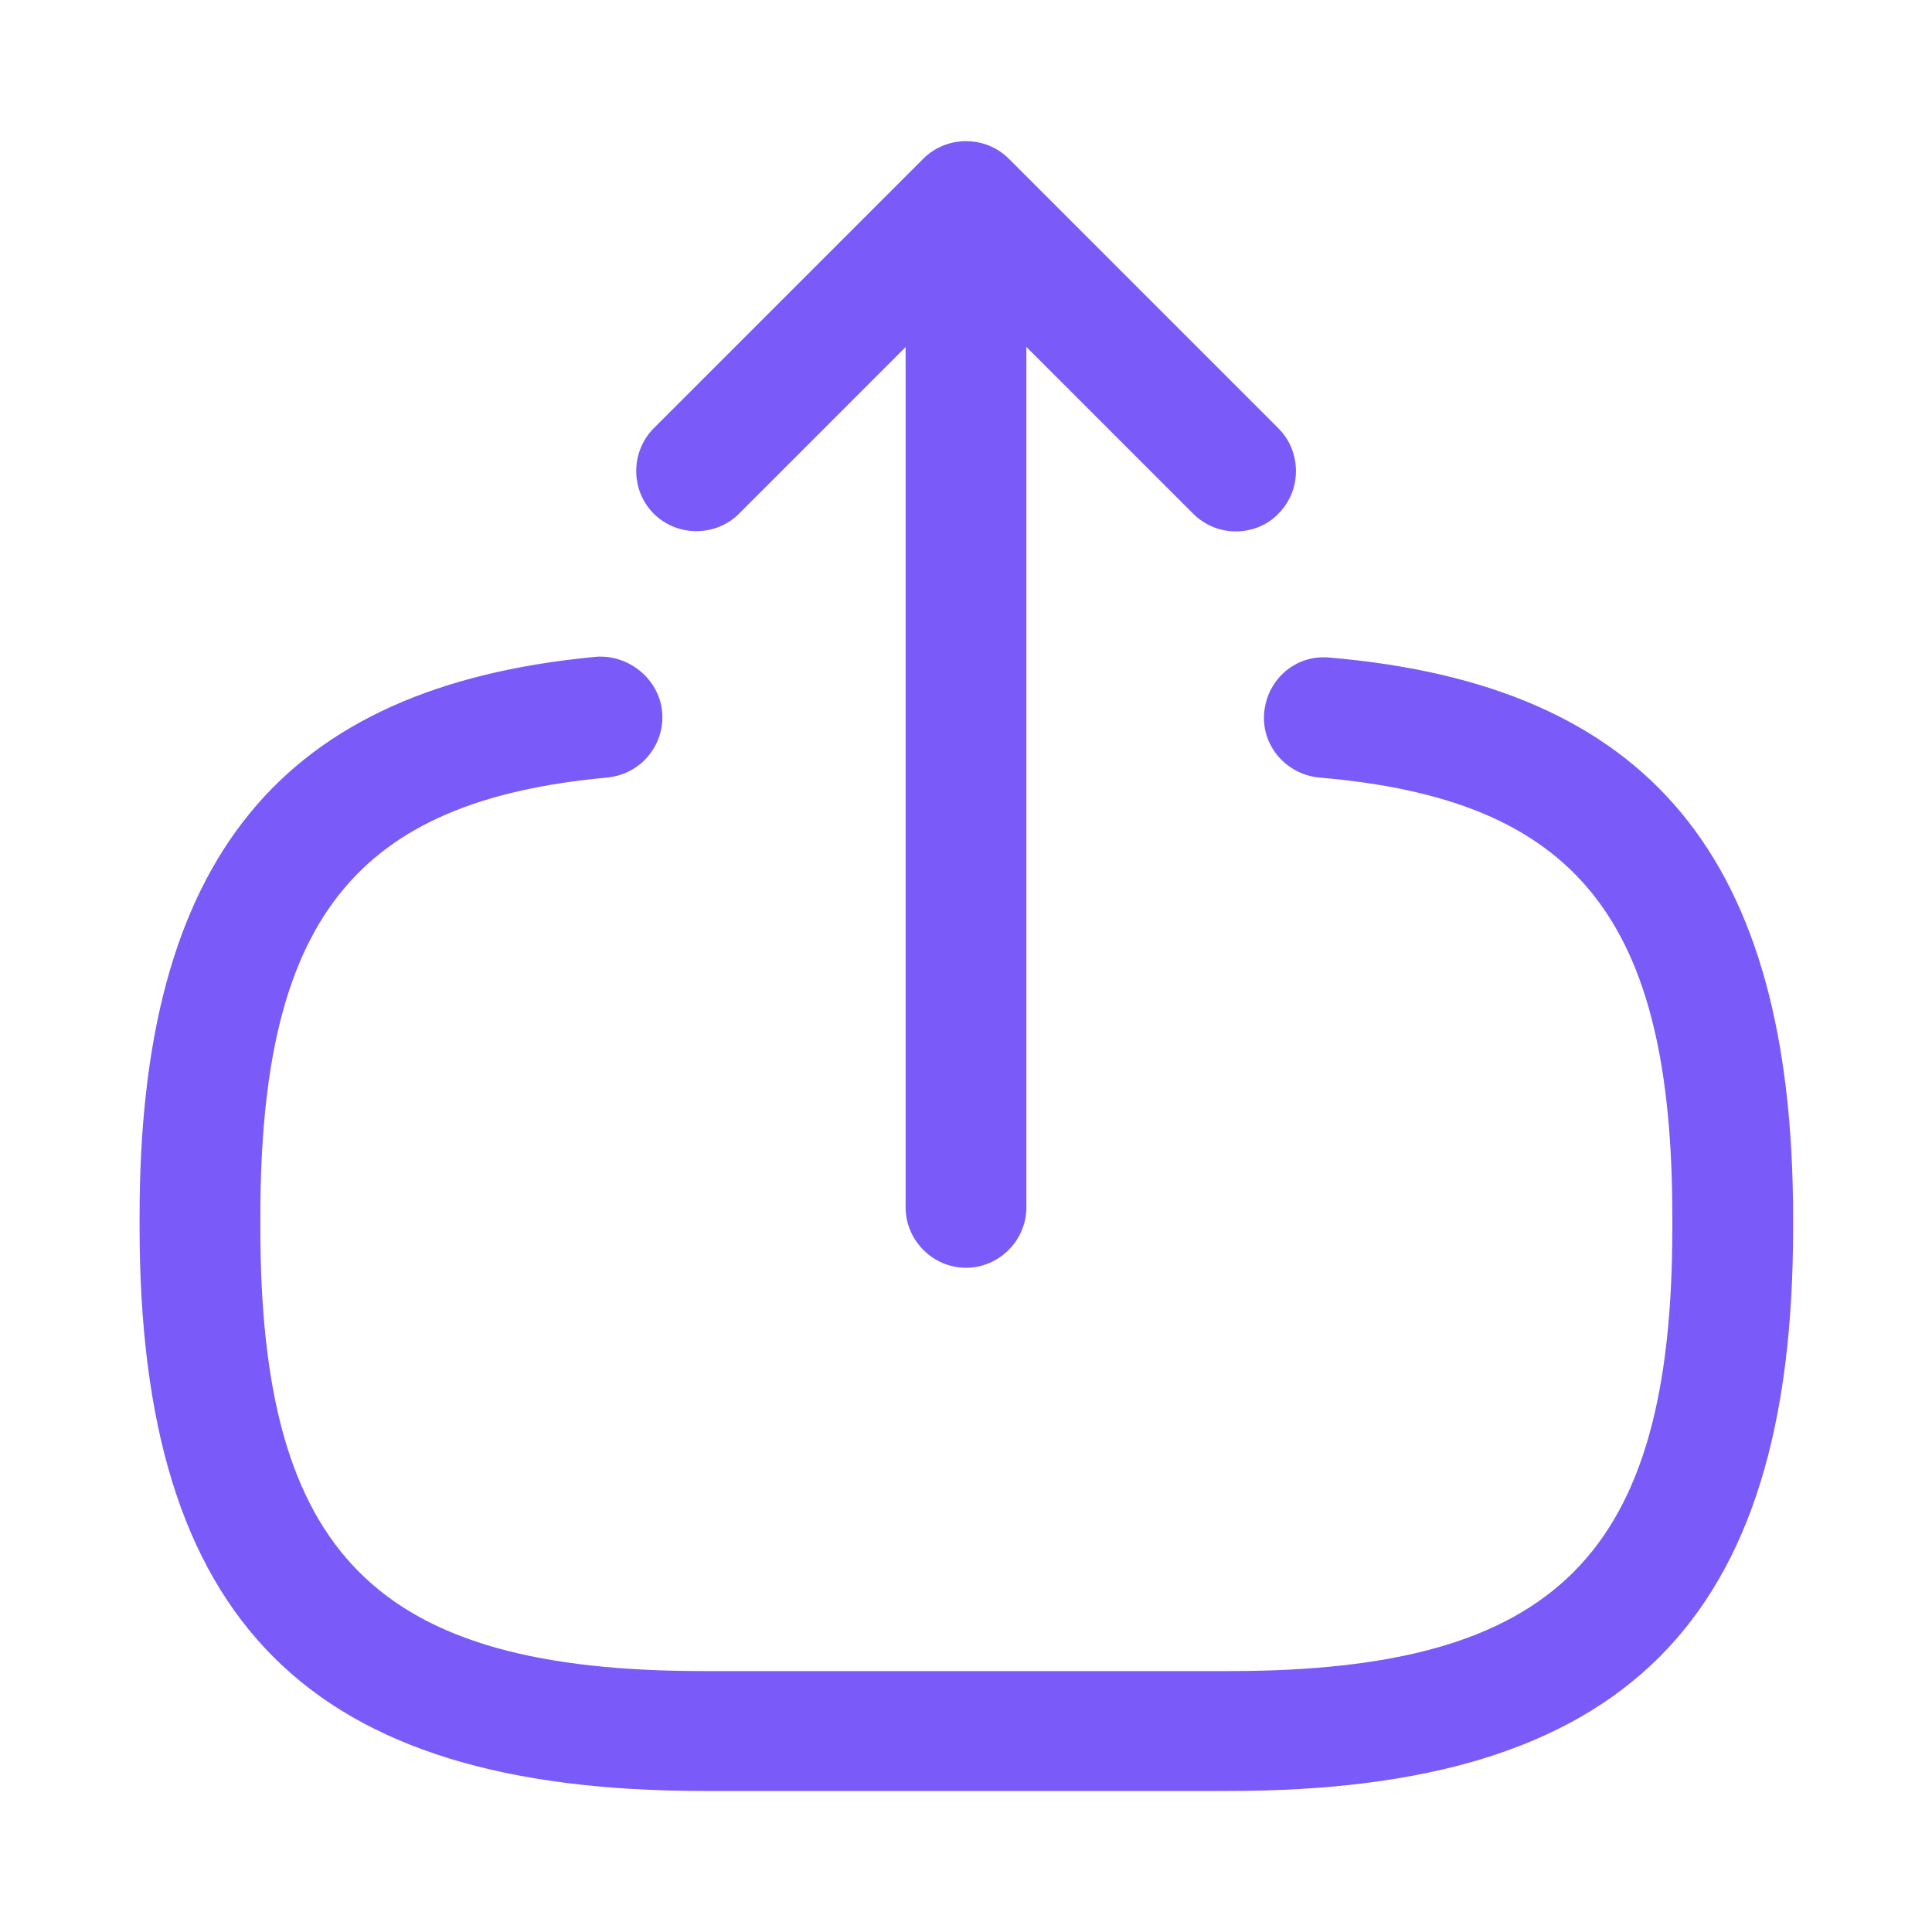 <svg width="20" height="20" viewBox="0 0 20 20" fill="none" xmlns="http://www.w3.org/2000/svg">
<path d="M12.72 18.54H7.287C3.195 18.54 1.445 16.79 1.445 12.699V12.59C1.445 8.89 2.904 7.107 6.17 6.799C6.504 6.774 6.82 7.024 6.854 7.365C6.887 7.707 6.637 8.015 6.287 8.049C3.67 8.29 2.695 9.524 2.695 12.599V12.707C2.695 16.099 3.895 17.299 7.287 17.299H12.72C16.112 17.299 17.312 16.099 17.312 12.707V12.599C17.312 9.507 16.32 8.274 13.654 8.049C13.312 8.015 13.054 7.715 13.087 7.374C13.12 7.032 13.412 6.774 13.762 6.807C17.079 7.09 18.562 8.882 18.562 12.607V12.715C18.562 16.79 16.812 18.54 12.72 18.54Z" fill="#7A5AF8"/>
<path d="M10 13.124C9.658 13.124 9.375 12.841 9.375 12.499V3.016C9.375 2.674 9.658 2.391 10 2.391C10.342 2.391 10.625 2.674 10.625 3.016V12.499C10.625 12.841 10.342 13.124 10 13.124Z" fill="#7A5AF8"/>
<path d="M12.792 5.501C12.634 5.501 12.476 5.442 12.351 5.317L10.001 2.967L7.651 5.317C7.409 5.559 7.009 5.559 6.767 5.317C6.526 5.076 6.526 4.676 6.767 4.434L9.559 1.642C9.801 1.401 10.2 1.401 10.442 1.642L13.234 4.434C13.476 4.676 13.476 5.076 13.234 5.317C13.117 5.442 12.95 5.501 12.792 5.501Z" fill="#7A5AF8"/>
</svg>
